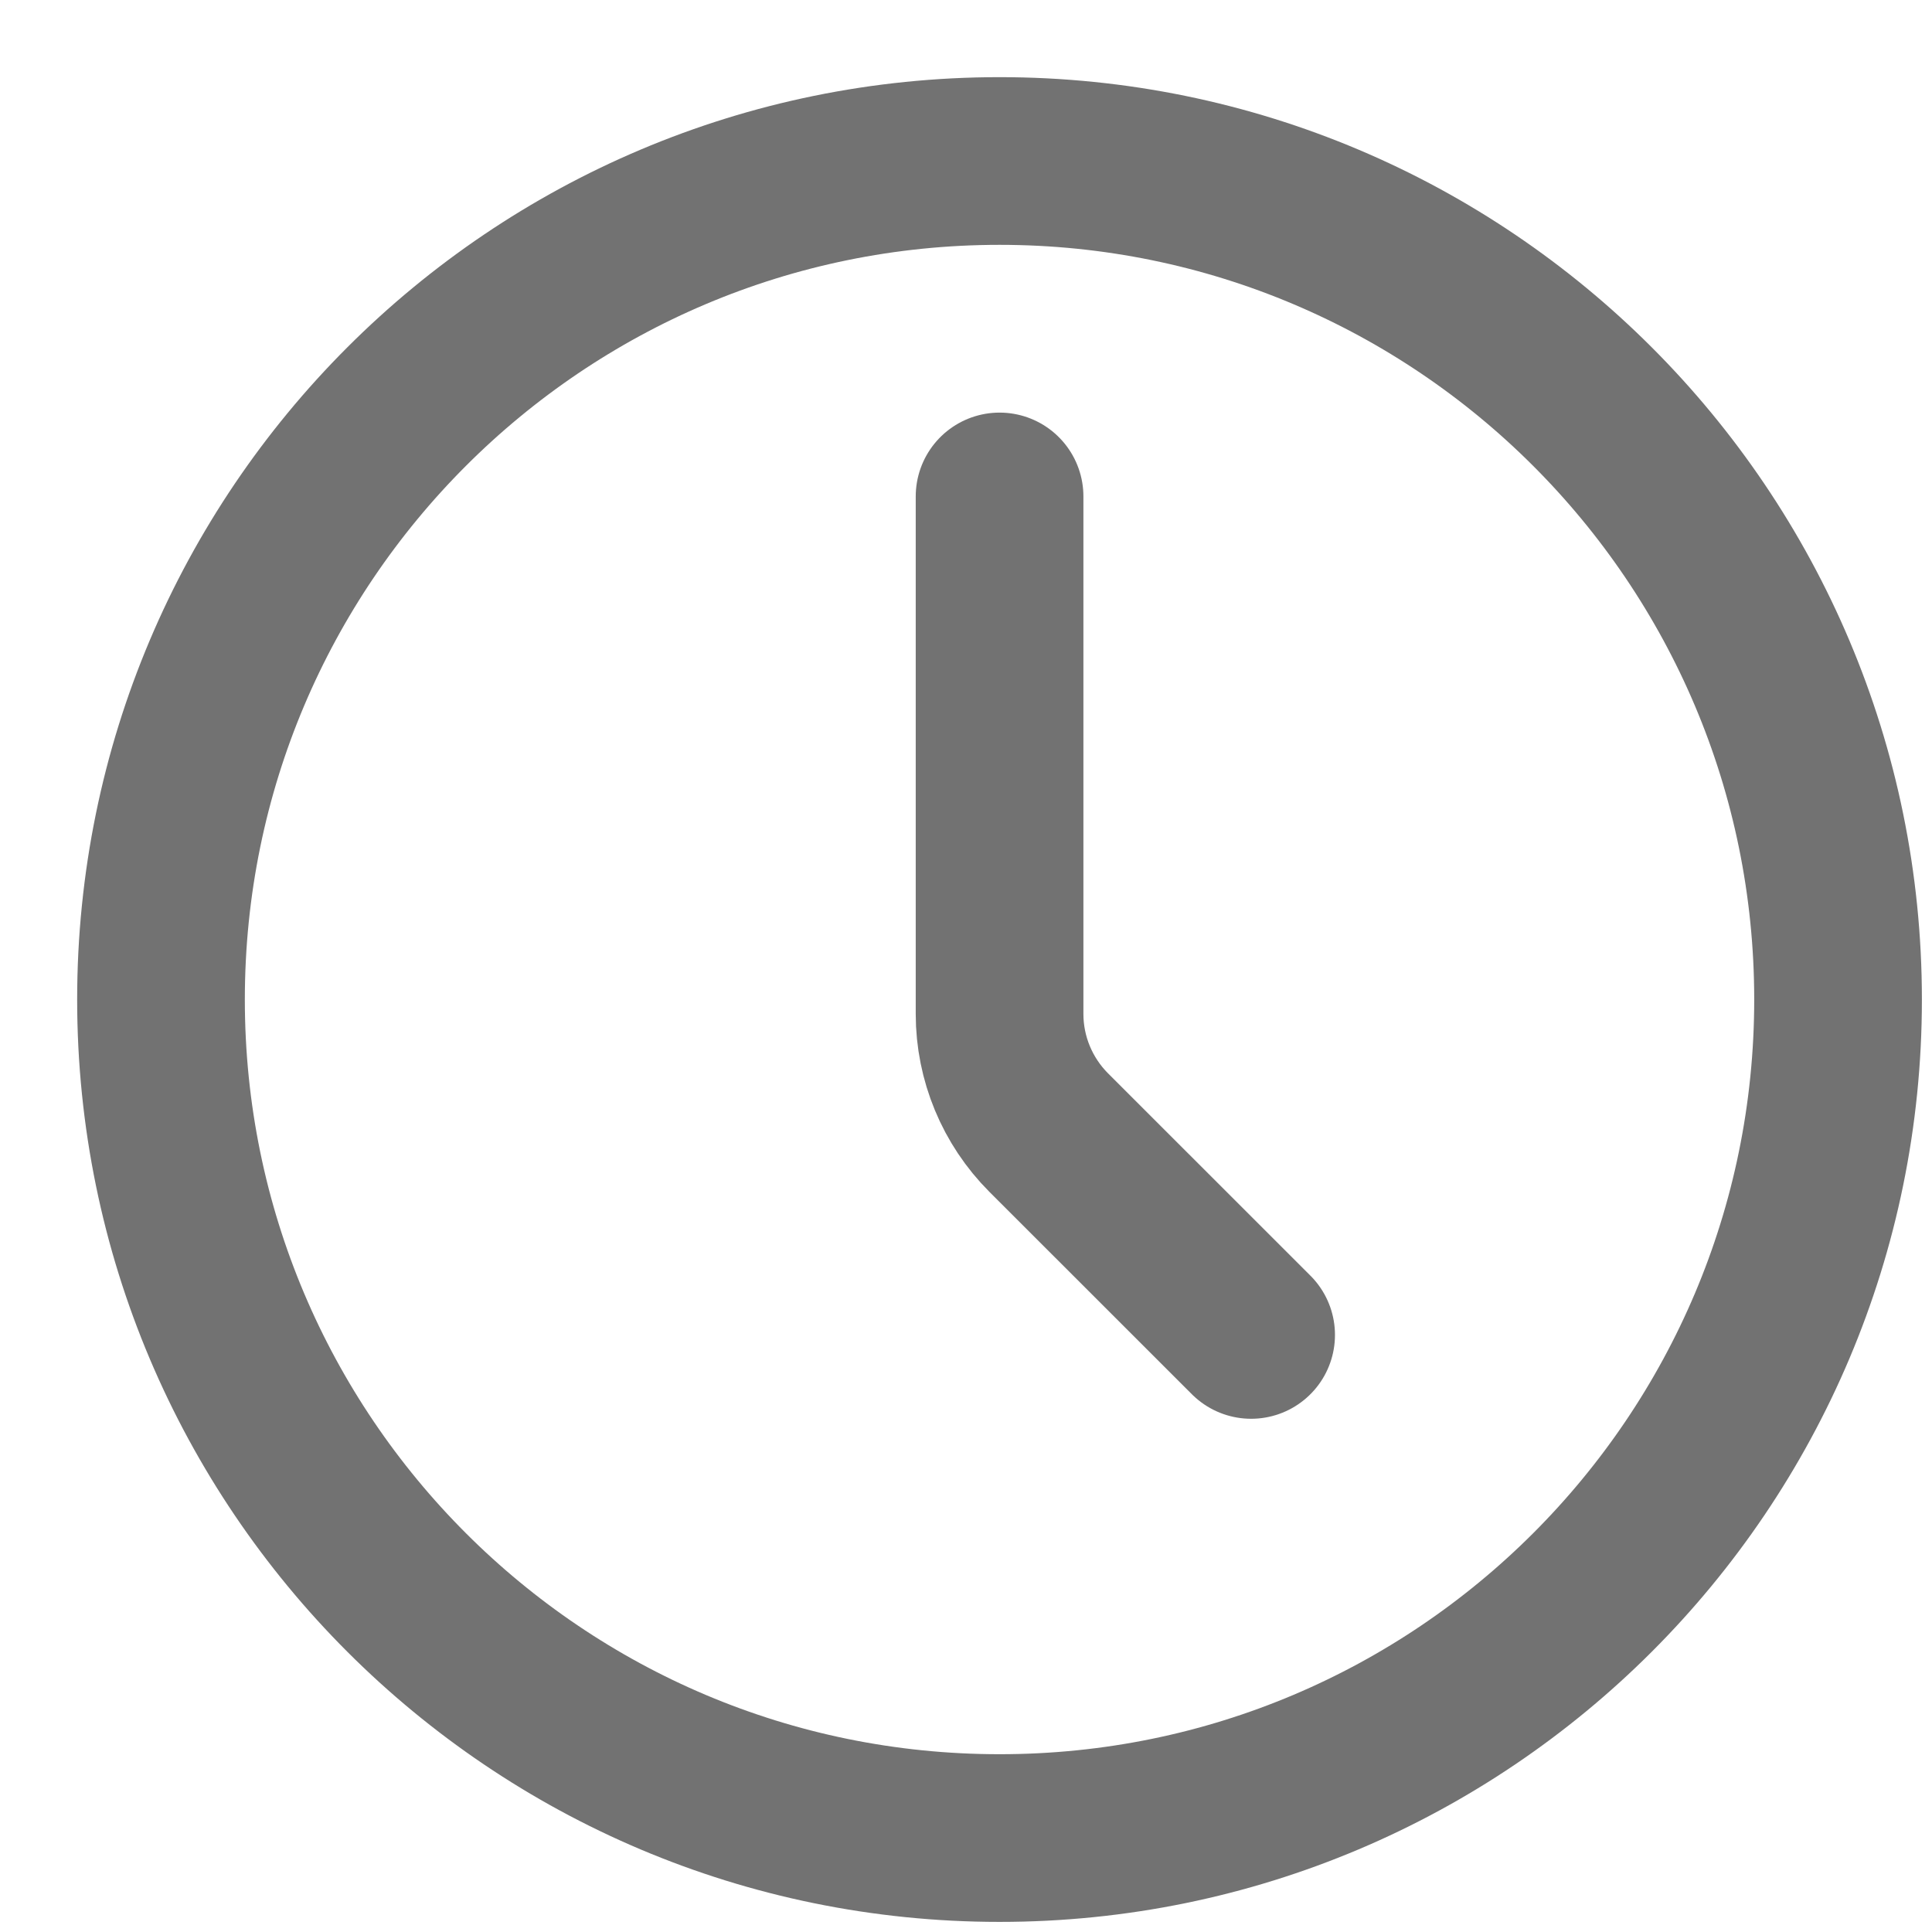 <svg width="24" height="24" viewBox="0 0 24 24" fill="none" xmlns="http://www.w3.org/2000/svg">
<path d="M12.417 22.833C18.17 22.833 22.833 18.17 22.833 12.417C22.833 6.664 18.17 2 12.417 2C6.664 2 2 6.664 2 12.417C2 18.17 6.664 22.833 12.417 22.833Z" stroke="#727272" stroke-width="2.083" stroke-linecap="round" stroke-linejoin="round"/>
<path d="M15.542 16.583L13.027 14.069C12.637 13.678 12.417 13.148 12.417 12.596V6.167" stroke="#727272" stroke-width="2.083" stroke-linecap="round" stroke-linejoin="round"/>
</svg>
